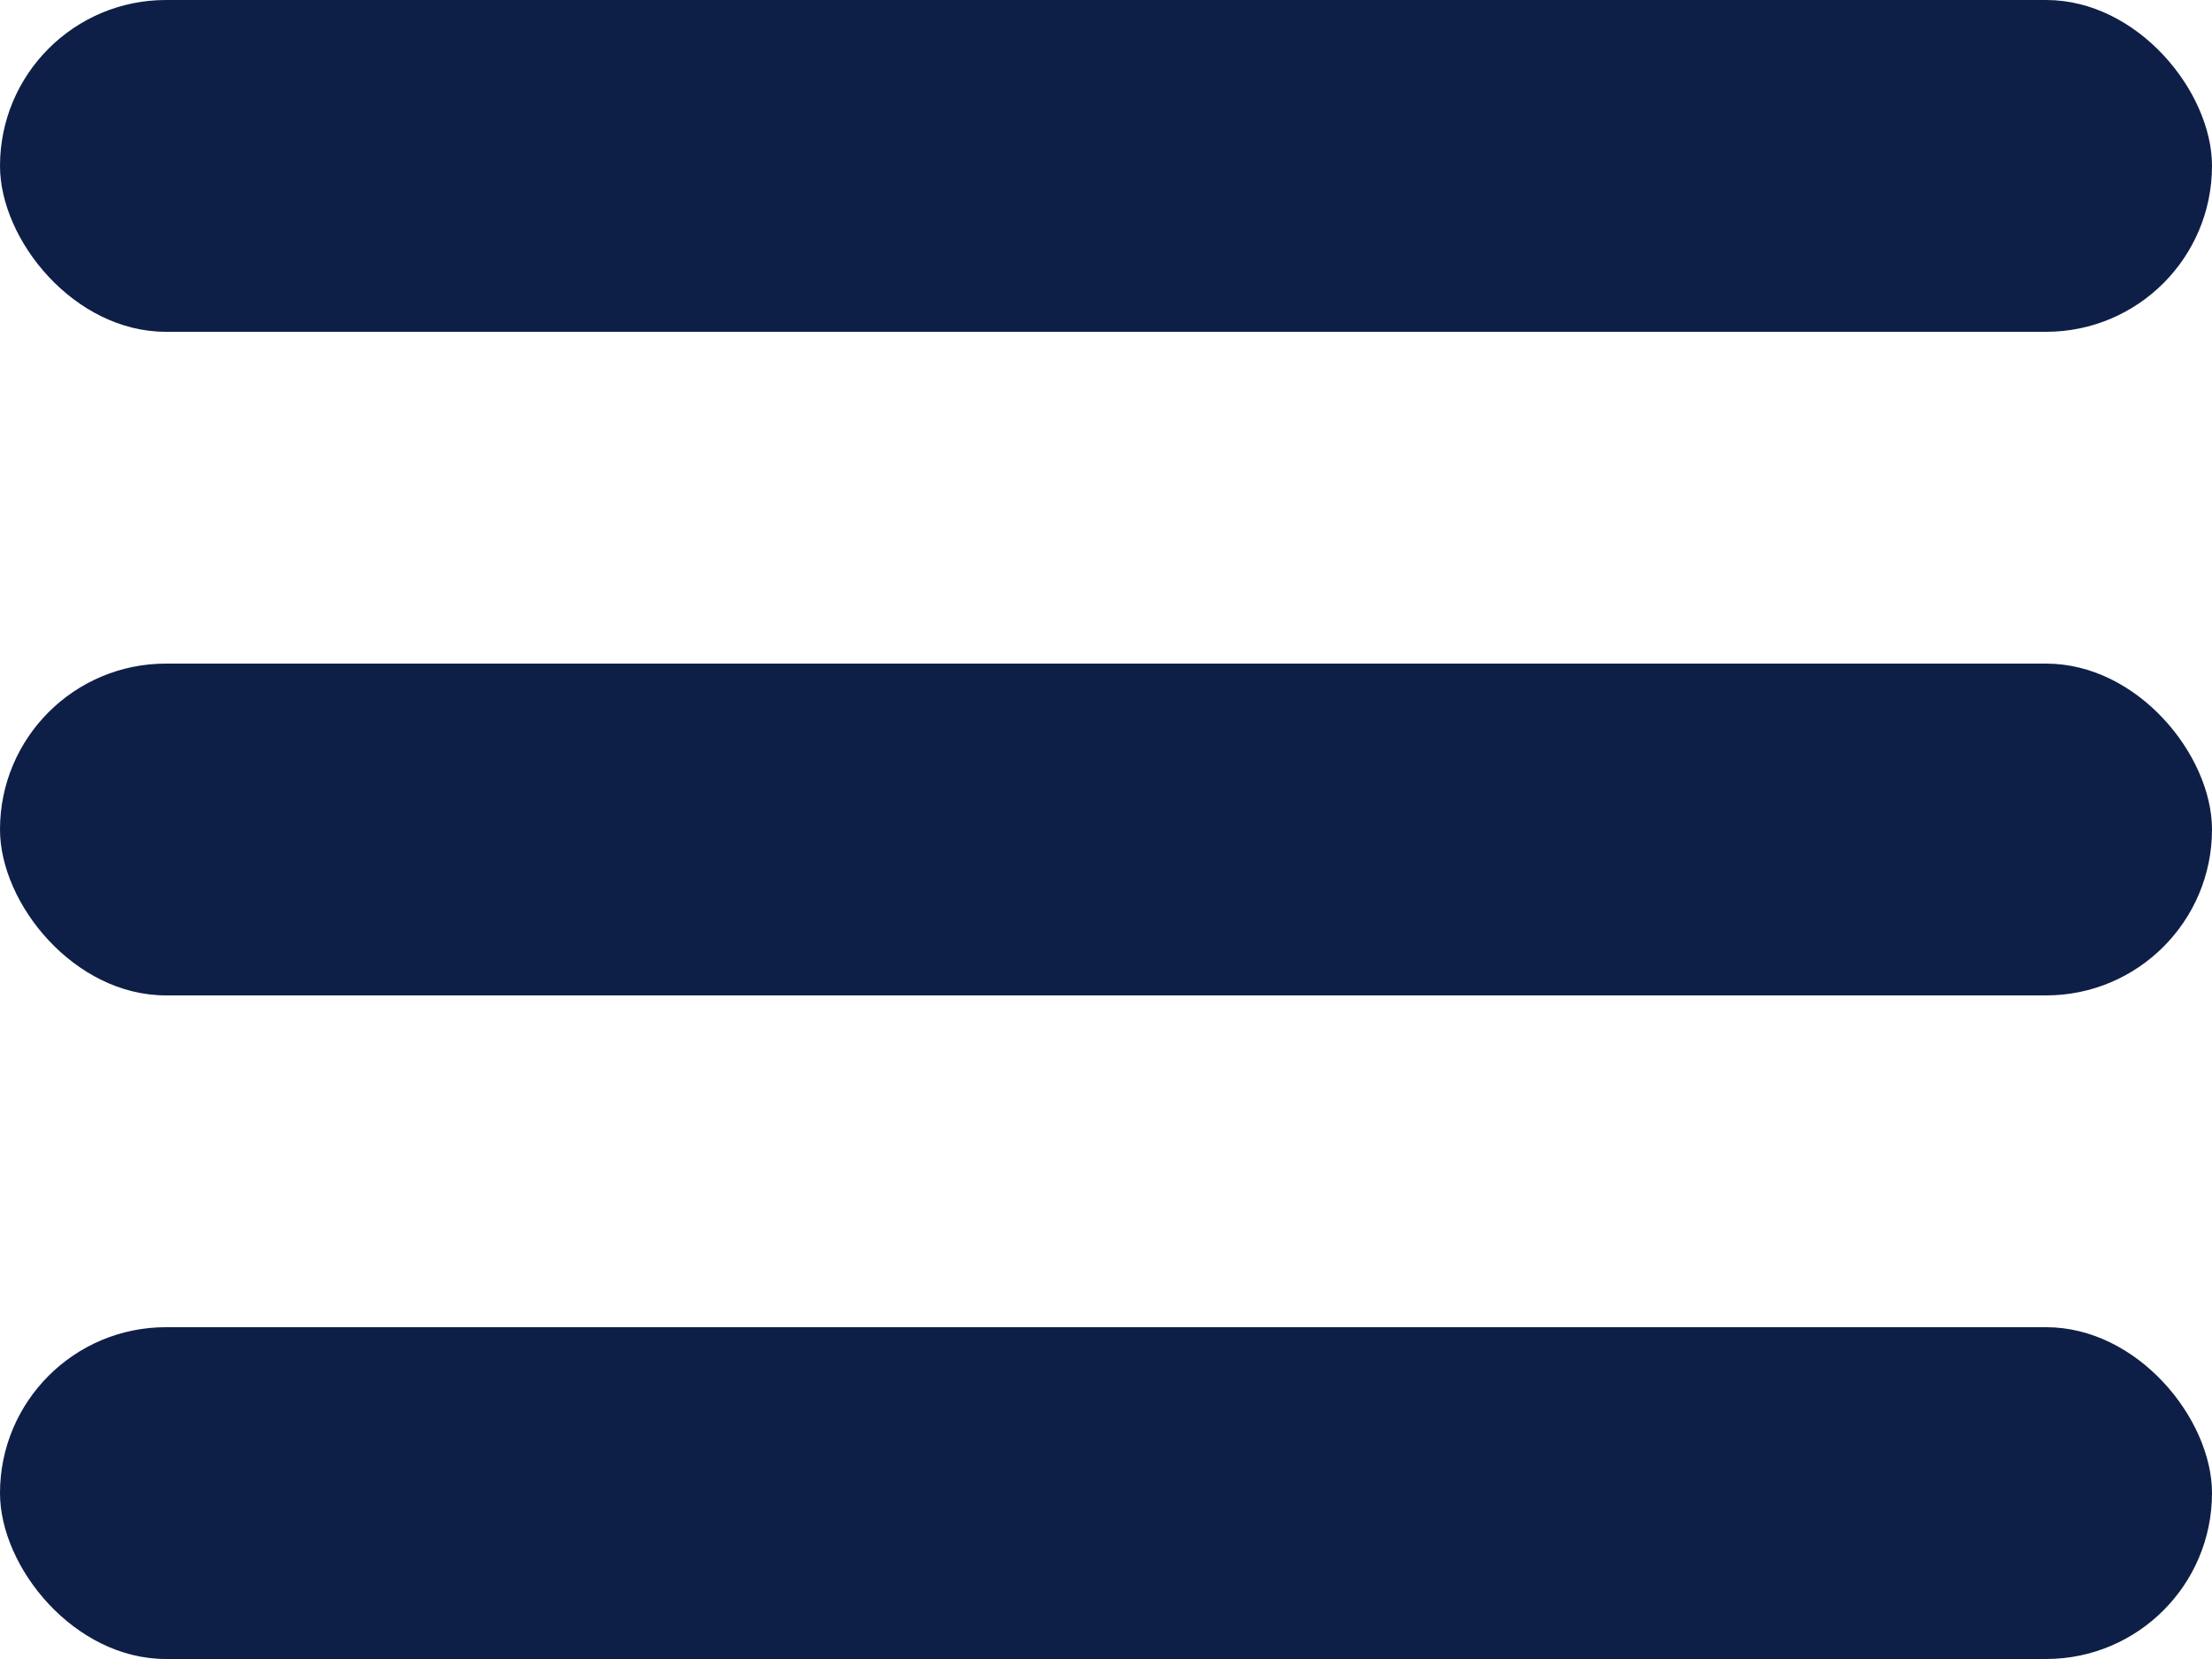 <svg width="20" height="15" viewBox="0 0 20 15" fill="none" xmlns="http://www.w3.org/2000/svg">
<rect width="20" height="3" rx="1.5" fill="#0E1F47"/>
<rect y="6" width="20" height="3" rx="1.5" fill="#0E1F47"/>
<rect y="12" width="20" height="3" rx="1.5" fill="#0E1F47"/>
</svg>
